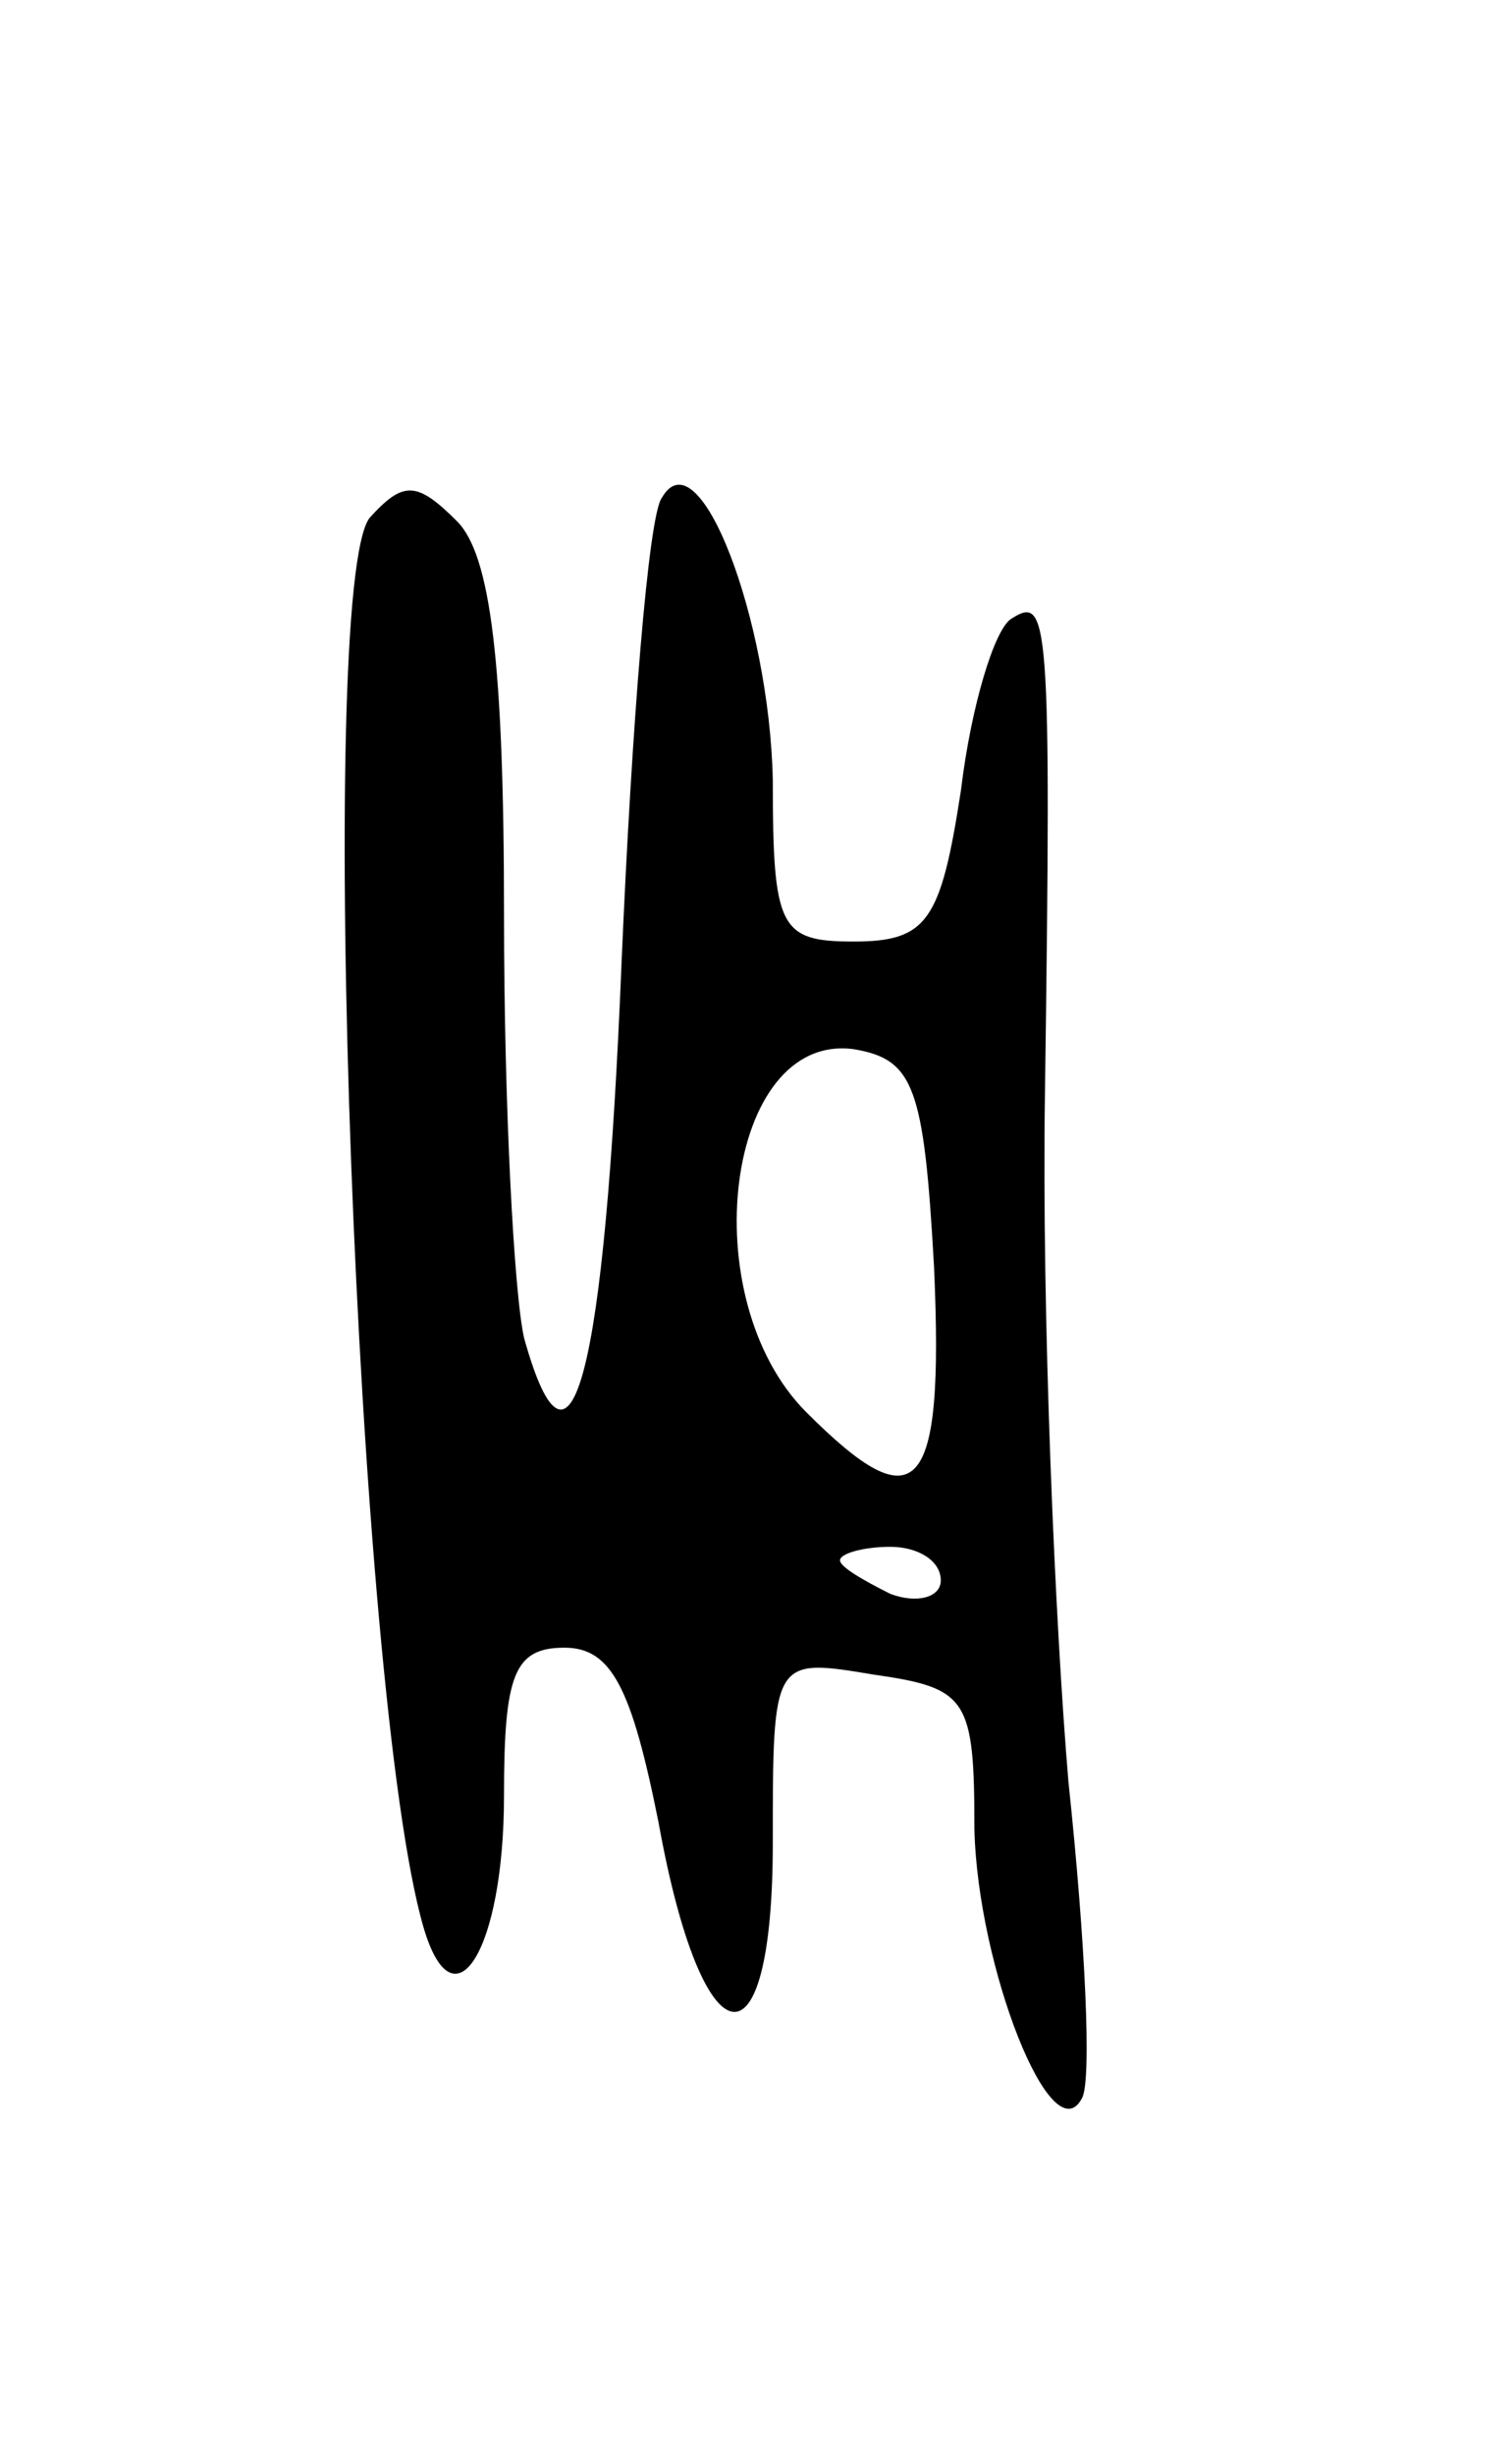 <svg version="1.0" xmlns="http://www.w3.org/2000/svg"
 width="45pt" height="73pt" viewBox="0 0 45 73"
 preserveAspectRatio="xMidYMid meet">
<g transform="translate(0,73) scale(0.1,-0.1)"
fill="#000000" stroke="none">
<path d="M110 576 c-16 -21 -4 -350 16 -419 9 -31 24 -7 24 39 0 36 3 44 18
44 14 0 20 -12 28 -52 13 -72 34 -76 34 -6 0 55 0 55 30 50 28 -4 30 -7 30
-46 1 -41 23 -97 32 -80 3 5 1 47 -4 94 -4 47 -8 139 -7 205 2 143 1 148 -10
141 -5 -3 -12 -26 -15 -51 -6 -39 -10 -45 -32 -45 -22 0 -24 4 -24 48 -1 48
-22 103 -33 84 -4 -5 -9 -68 -12 -138 -5 -123 -15 -162 -29 -112 -3 13 -6 69
-6 126 0 75 -4 107 -14 117 -12 12 -16 12 -26 1z m168 -223 c3 -68 -5 -76 -38
-43 -34 34 -24 113 14 108 18 -3 21 -11 24 -65z m2 -93 c0 -5 -7 -7 -15 -4 -8
4 -15 8 -15 10 0 2 7 4 15 4 8 0 15 -4 15 -10z"/>
</g>
</svg>

